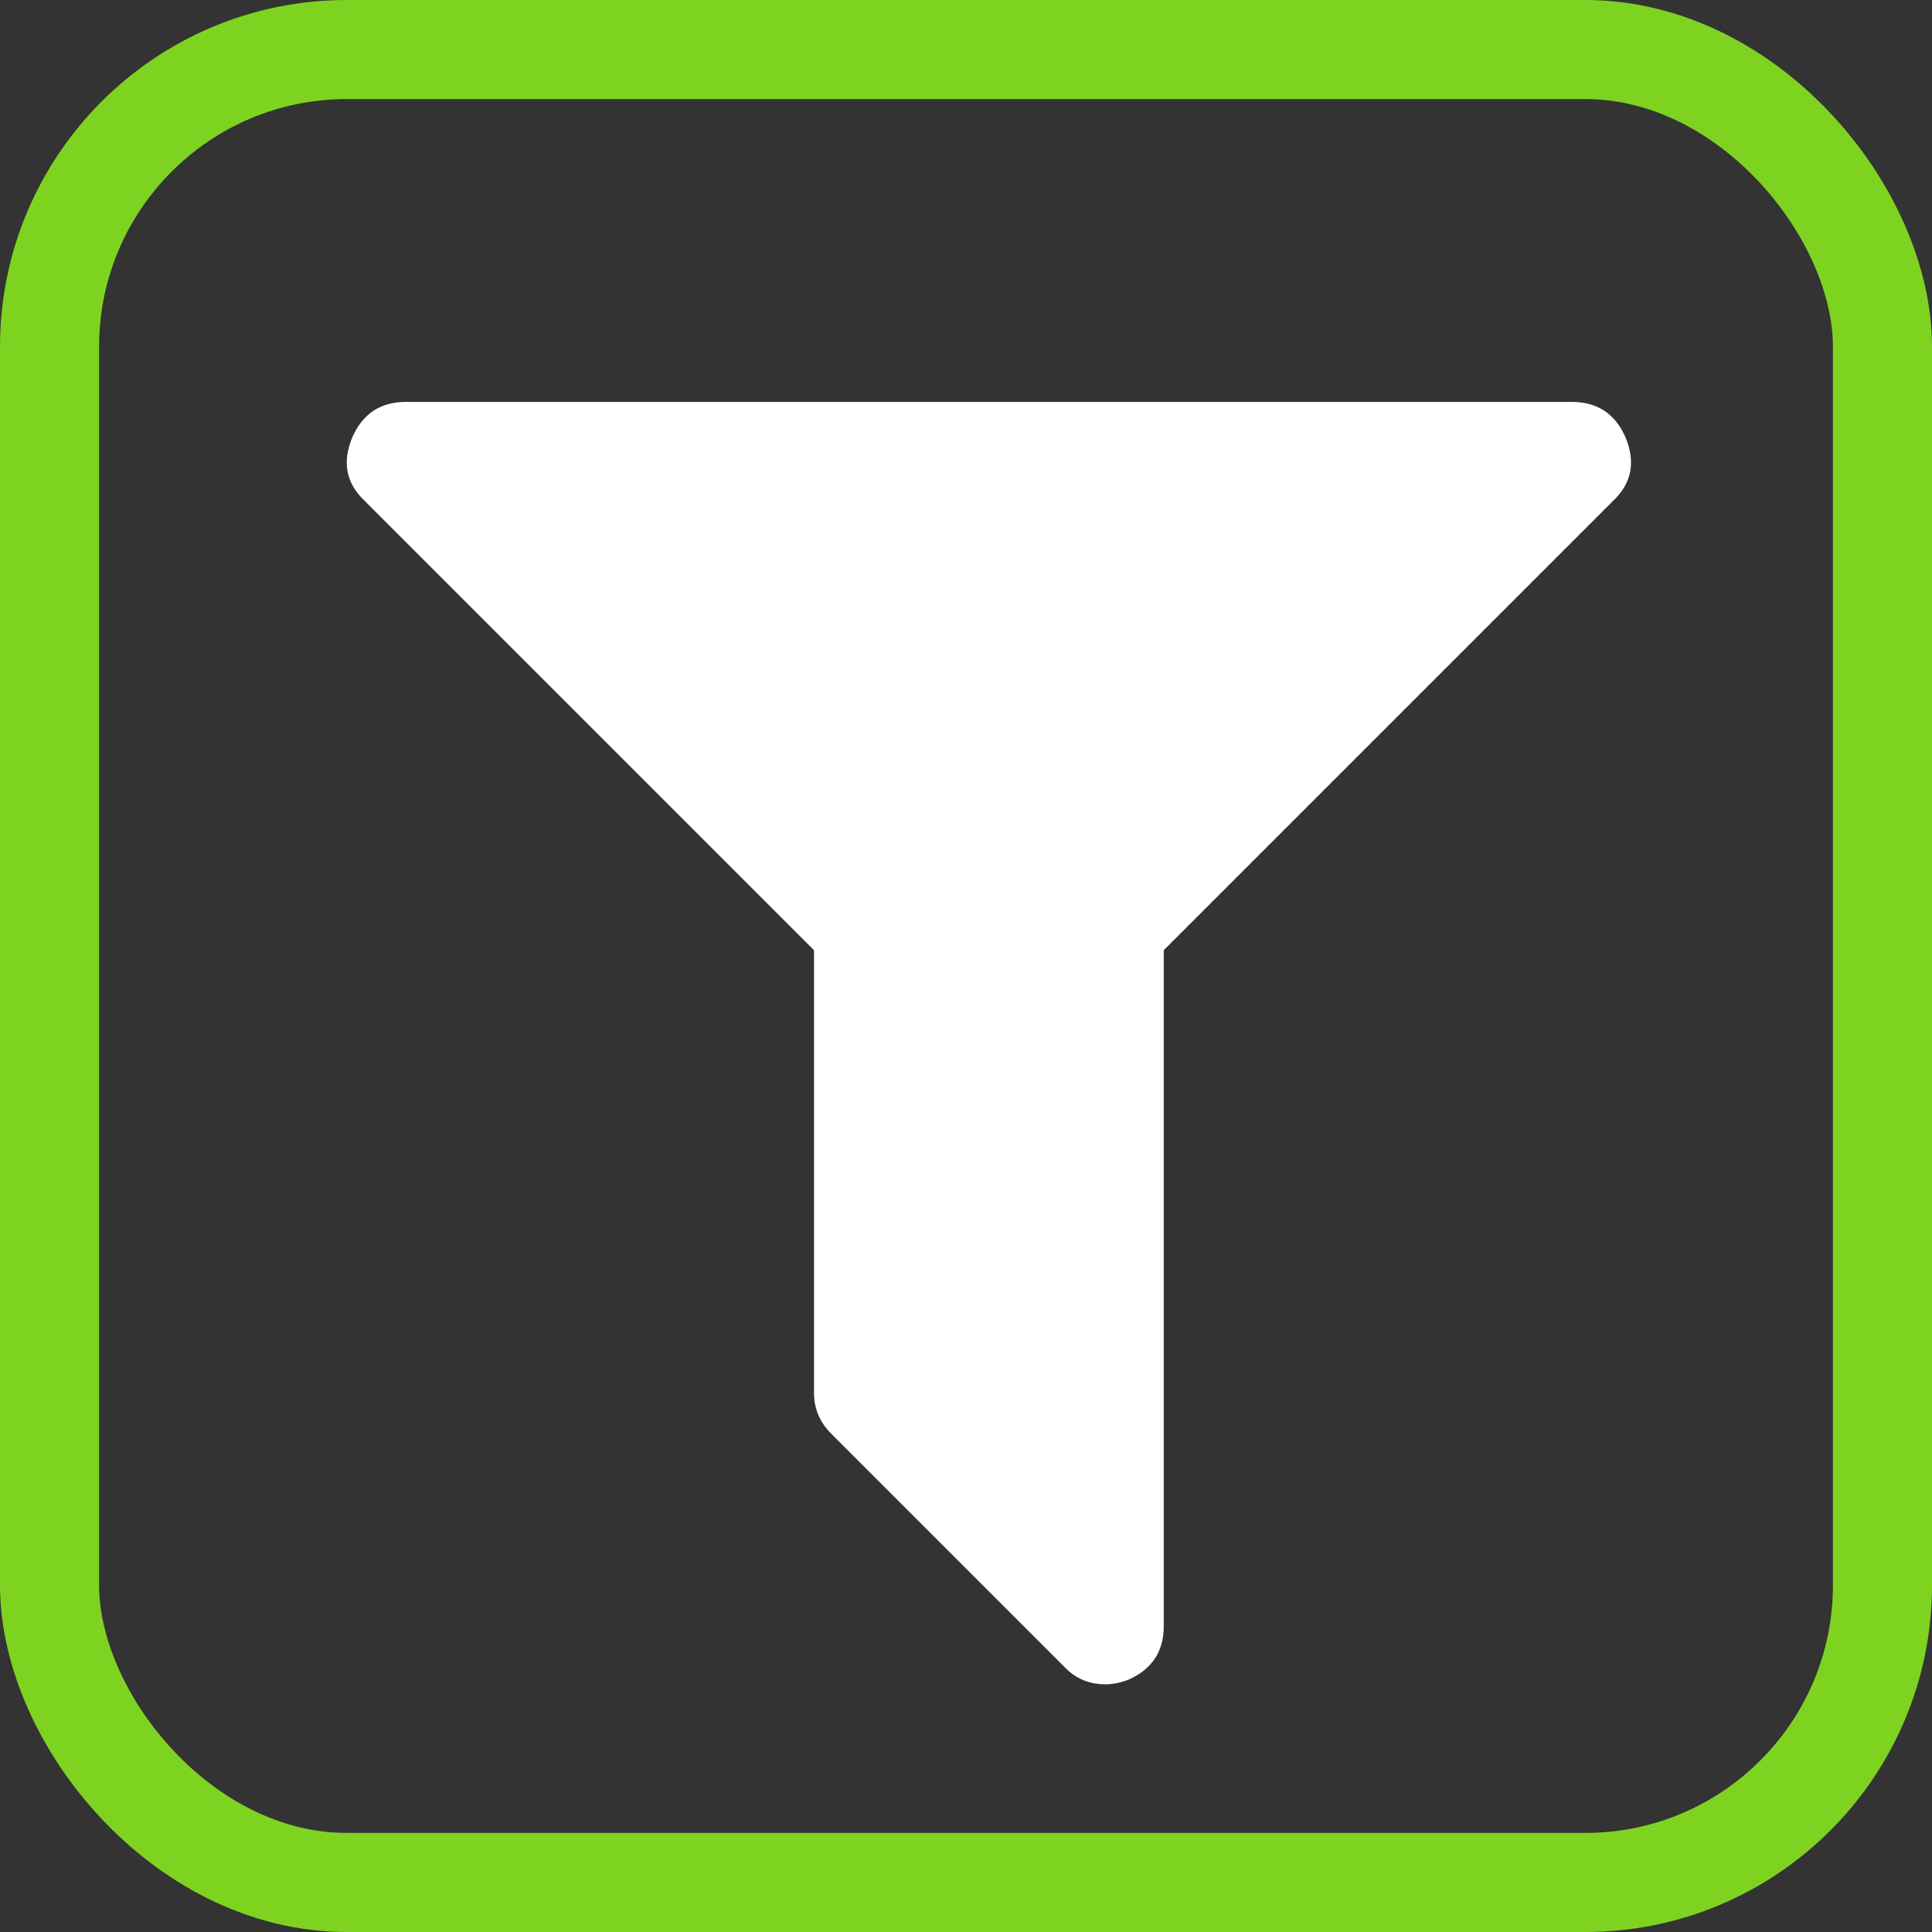 <svg xmlns="http://www.w3.org/2000/svg" width="39" height="39" viewBox="0 0 39 39">
    <rect x="0" y="0" width="39" height="39" fill="#333333" stroke="none"/>
    <g fill="none" fill-rule="evenodd">
        <path fill="#FFFFFF" d="M32.814 8.83c-.209-.478-.57-.717-1.086-.717H8.195c-.514 0-.876.24-1.084.717-.209.503-.123.932.257 1.287l9.064 9.064v8.935c0 .32.117.595.35.828l4.706 4.706c.22.233.497.35.827.35.148 0 .3-.03.46-.092.478-.209.717-.57.717-1.085V19.181l9.064-9.064c.38-.355.466-.784.258-1.287z"/>
        <rect width="37" height="37" x="1" y="1" stroke="#7ED321" stroke-width="2" rx="6"/>
    </g>
</svg>
